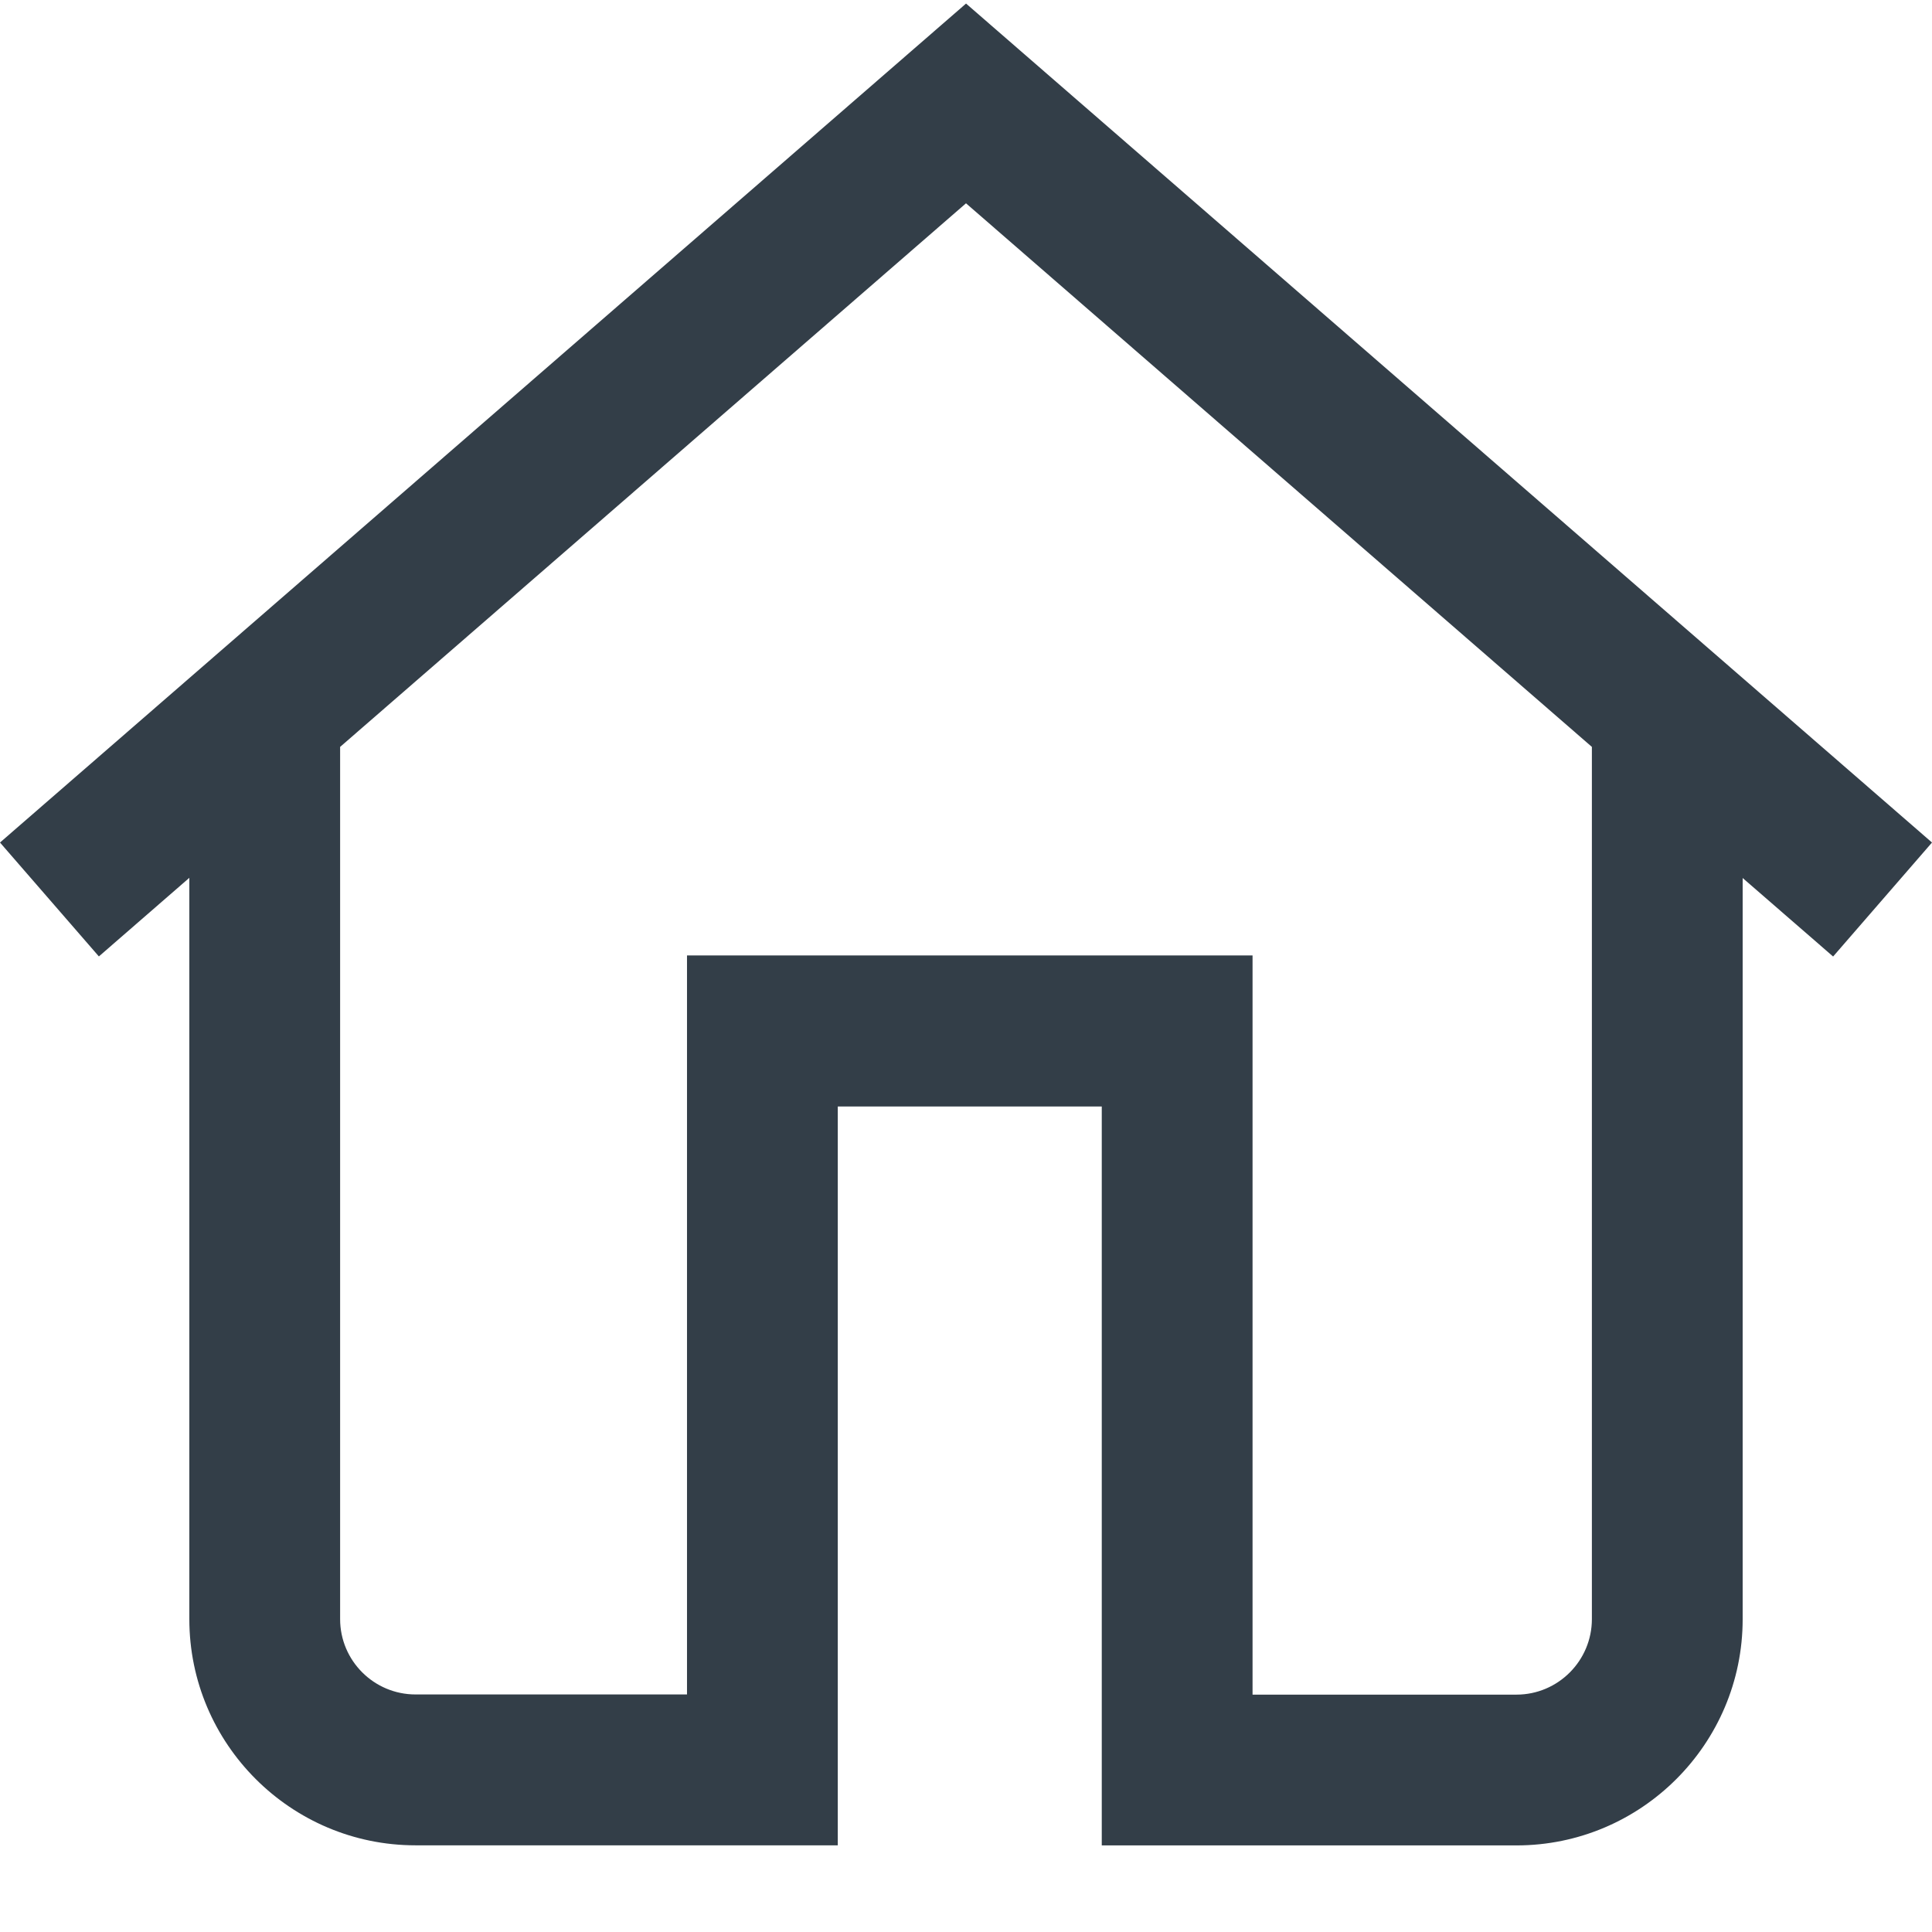 <svg xmlns="http://www.w3.org/2000/svg" width="22" height="22" viewBox="0 0 22 22">
    <g fill="none" fill-rule="evenodd">
        <g fill="#333E48" fill-rule="nonzero">
            <g>
                <path d="M11 .041L0 9.594l1.126 1.297 1.03-.895v8.441c0 1.42 1.155 2.576 2.576 2.576H9.54V12.6h3.006v8.414h4.722c1.42 0 2.576-1.155 2.576-2.576v-8.44l1.03.894L22 9.594 11 .04zm7.127 18.396c0 .474-.385.86-.859.86h-3.005V10.88h-6.44v8.415H4.732c-.474 0-.859-.385-.859-.858V8.505L11 2.315l7.127 6.19v9.932z" transform="translate(-27 -99) translate(27 99)"/>
            </g>
        </g>
    </g>
</svg>
